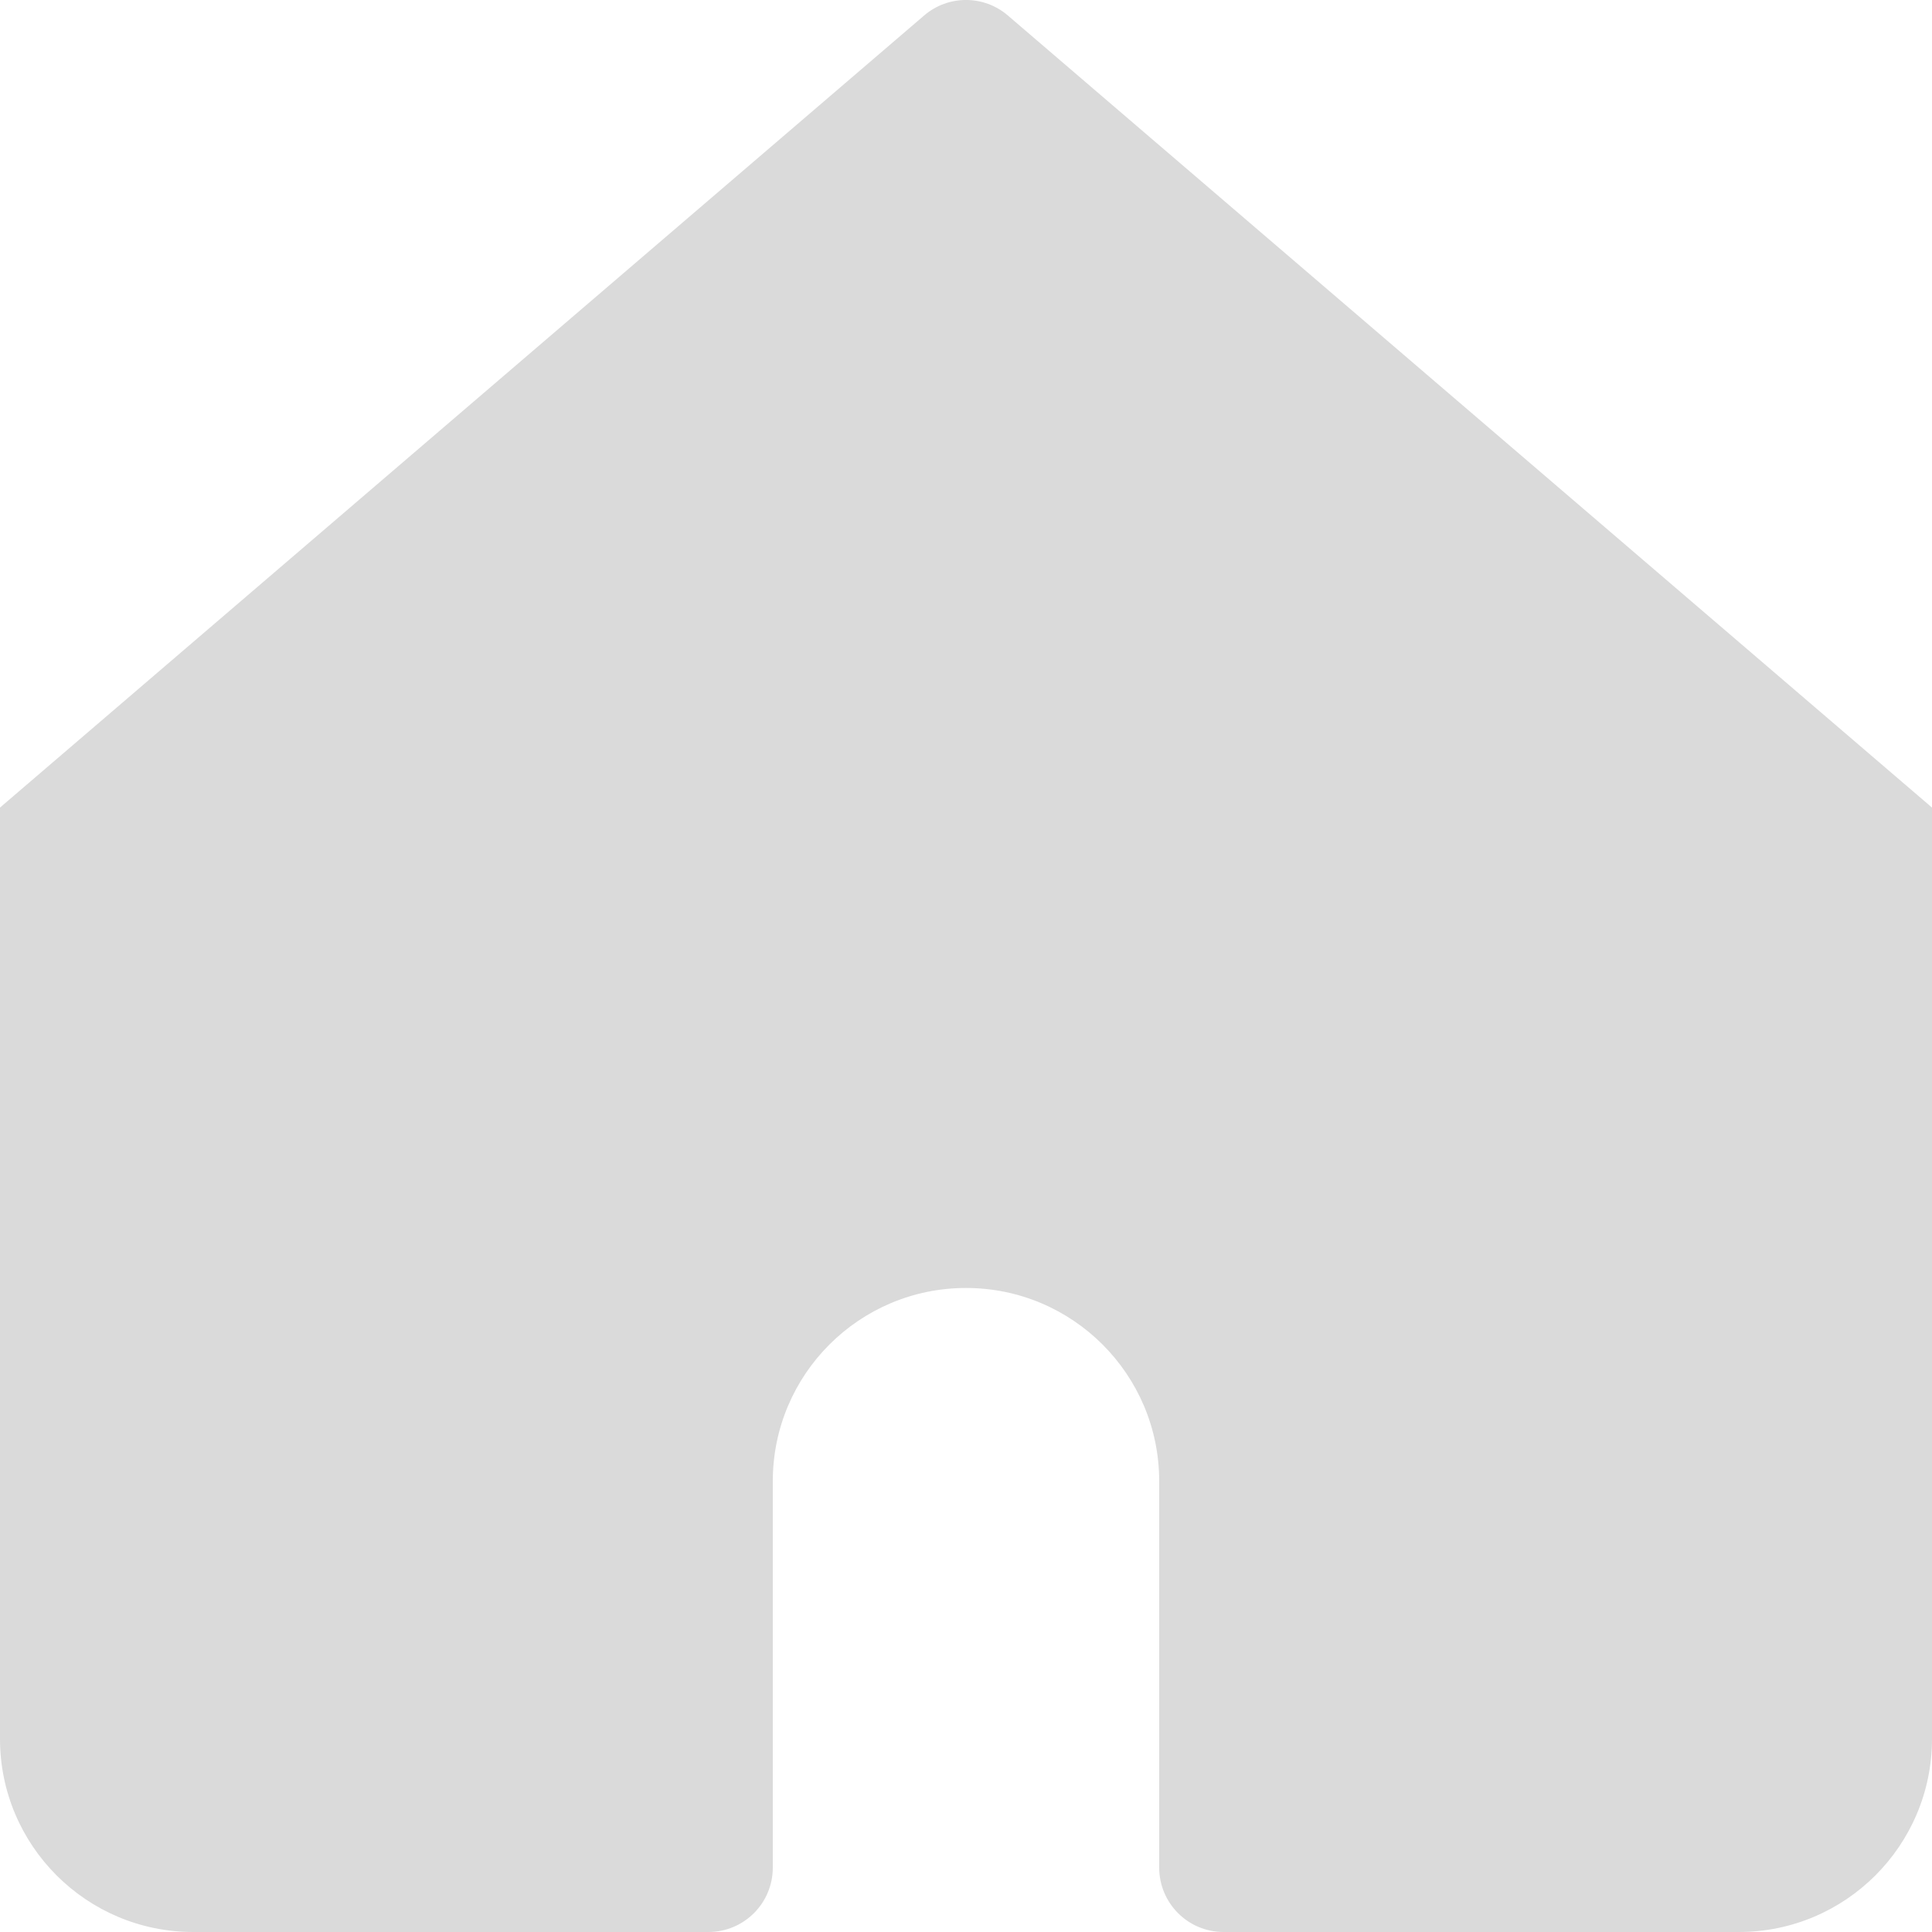 <svg width="23" height="23" viewBox="0 0 23 23" fill="none" xmlns="http://www.w3.org/2000/svg">
    <path d="M11.999 0.185C11.712 -0.062 11.288 -0.062 11.001 0.185L0 9.614V20.7C0 21.97 1.03 23 2.3 23H8.433C8.857 23 9.2 22.657 9.2 22.233V17.633C9.2 16.363 10.23 15.333 11.5 15.333C12.77 15.333 13.8 16.363 13.8 17.633V22.233C13.8 22.657 14.143 23 14.567 23H20.7C21.97 23 23 21.97 23 20.7V9.614L11.999 0.185Z" fill="#DADADA"/>
</svg>
